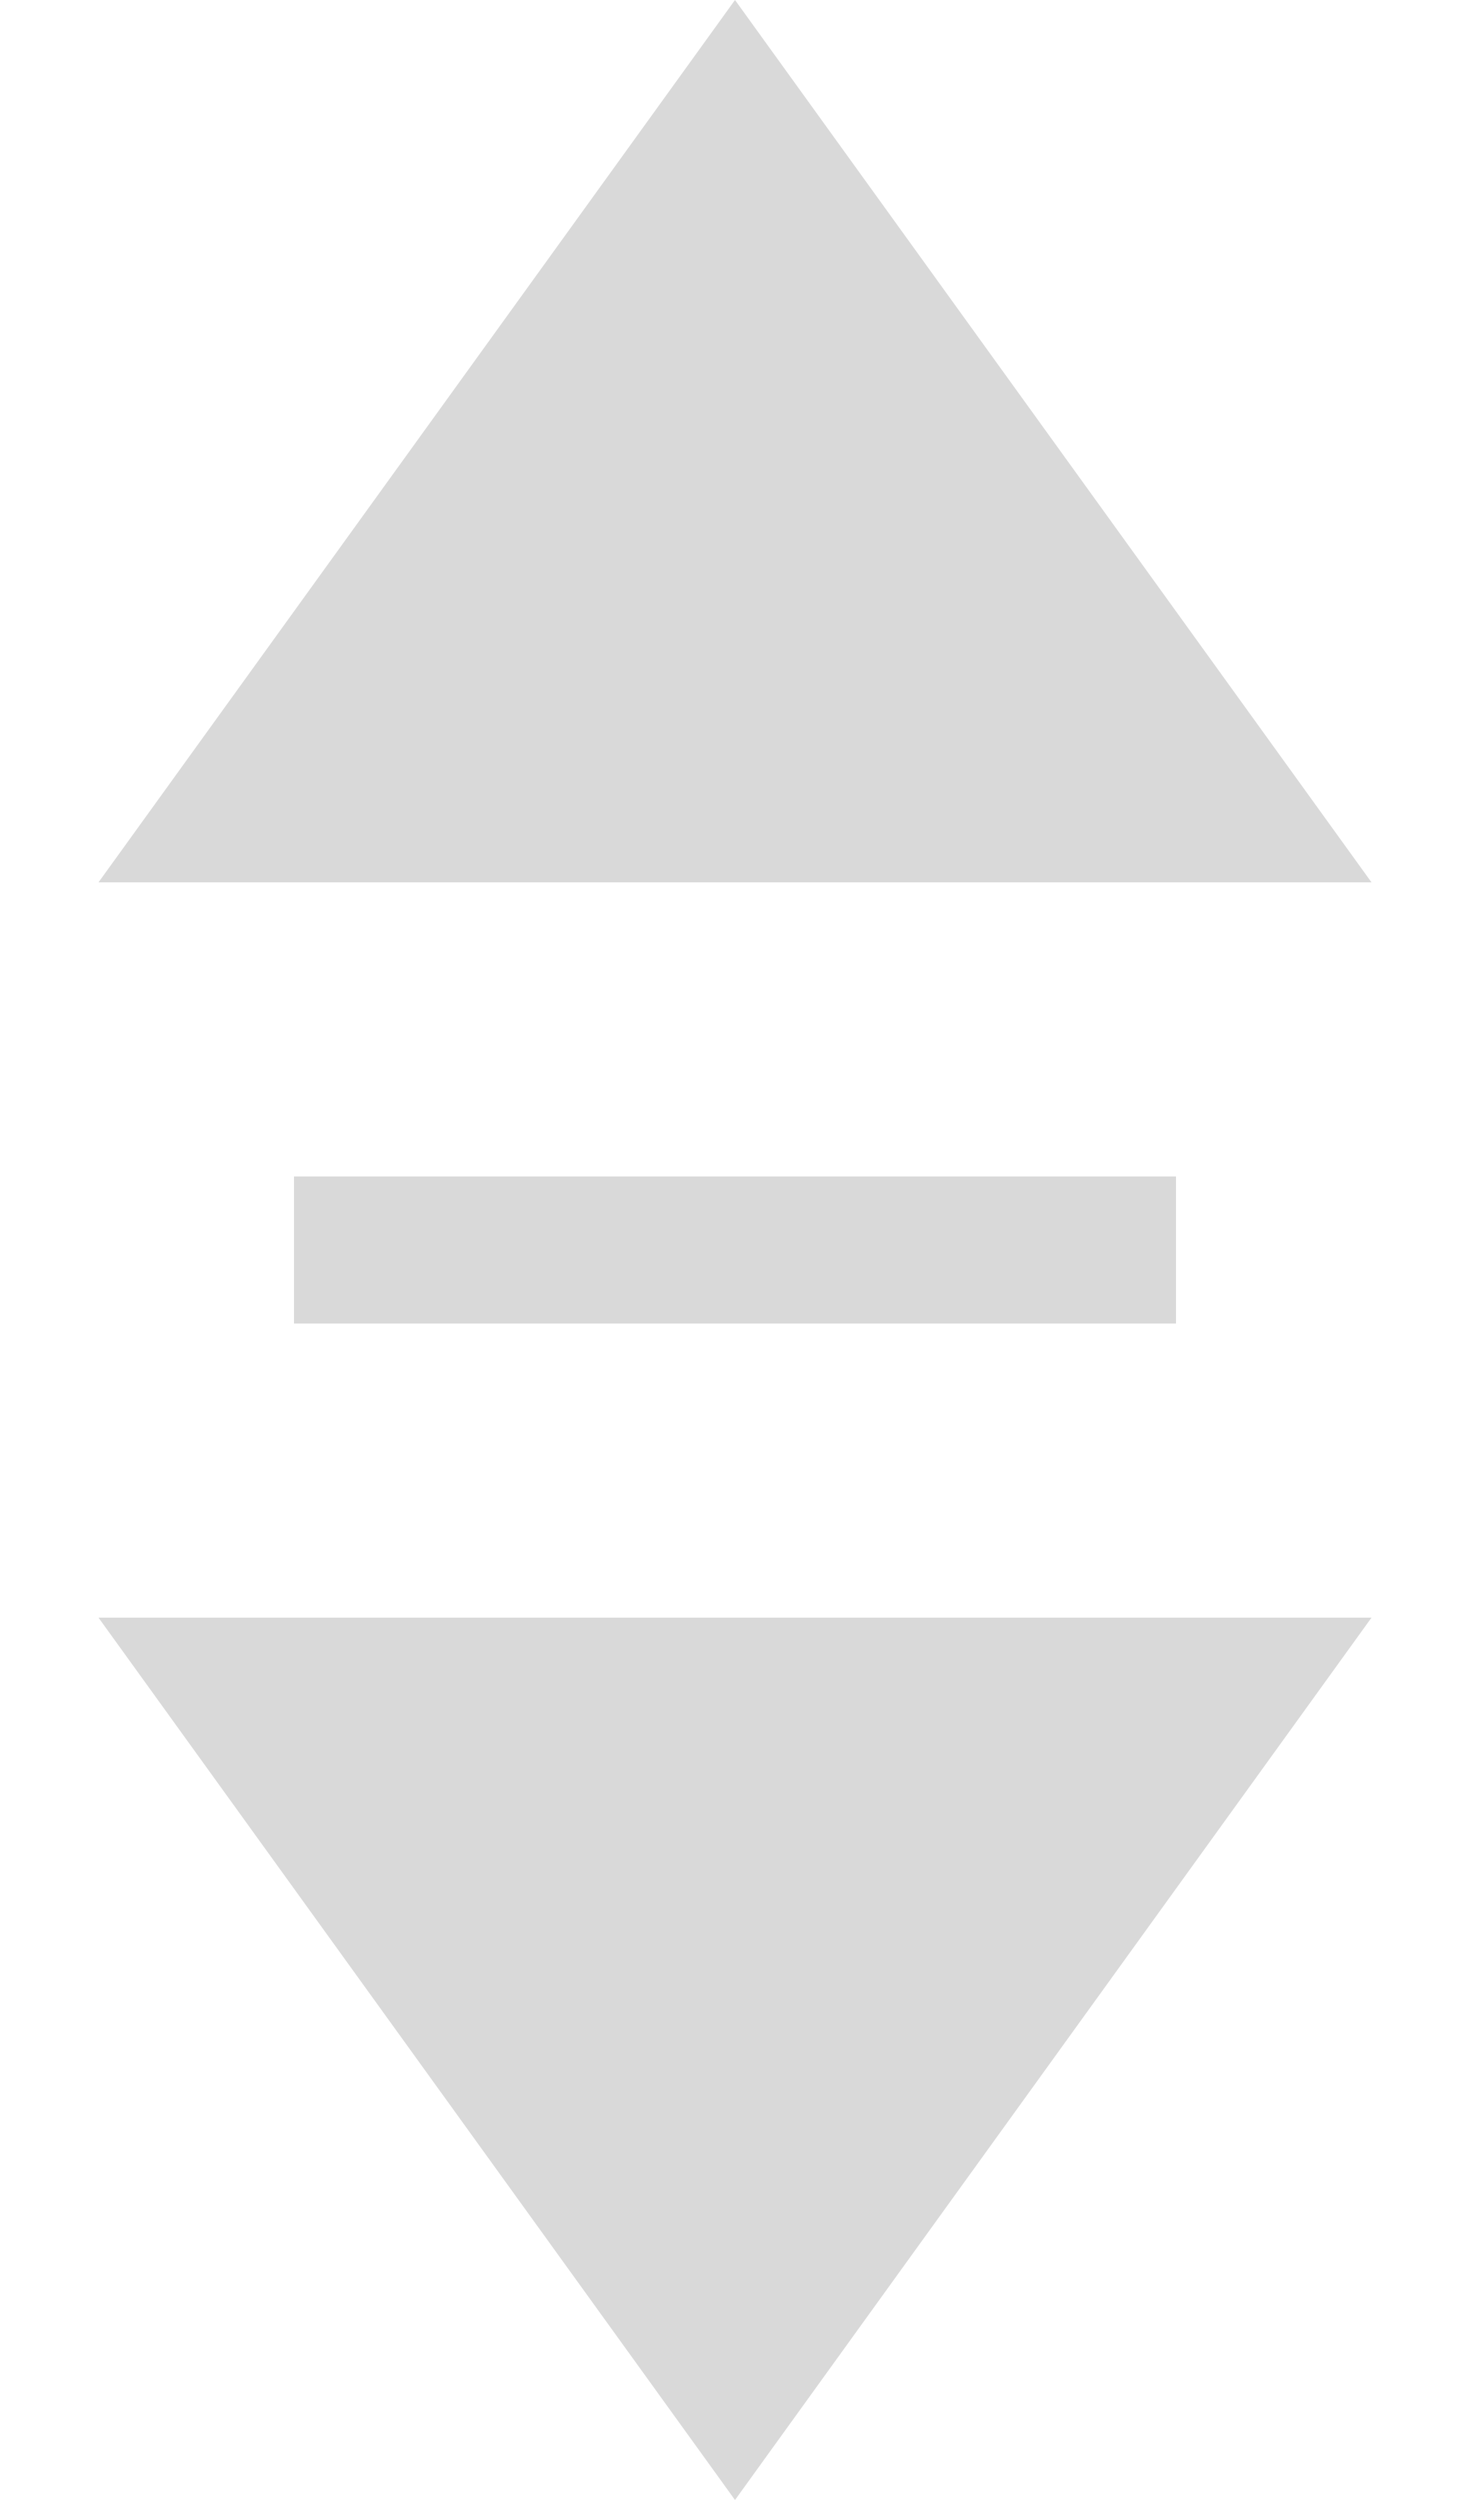 <svg width="10" height="17" viewBox="0 0 10 17" fill="none" xmlns="http://www.w3.org/2000/svg">
<path d="M5 17L0.67 11H9.33L5 17Z" fill="#D9D9D9"/>
<path d="M5 0L9.33 6H0.67L5 0Z" fill="#D9D9D9"/>
<rect x="2" y="8" width="6" height="1" fill="#D9D9D9"/>
</svg>
